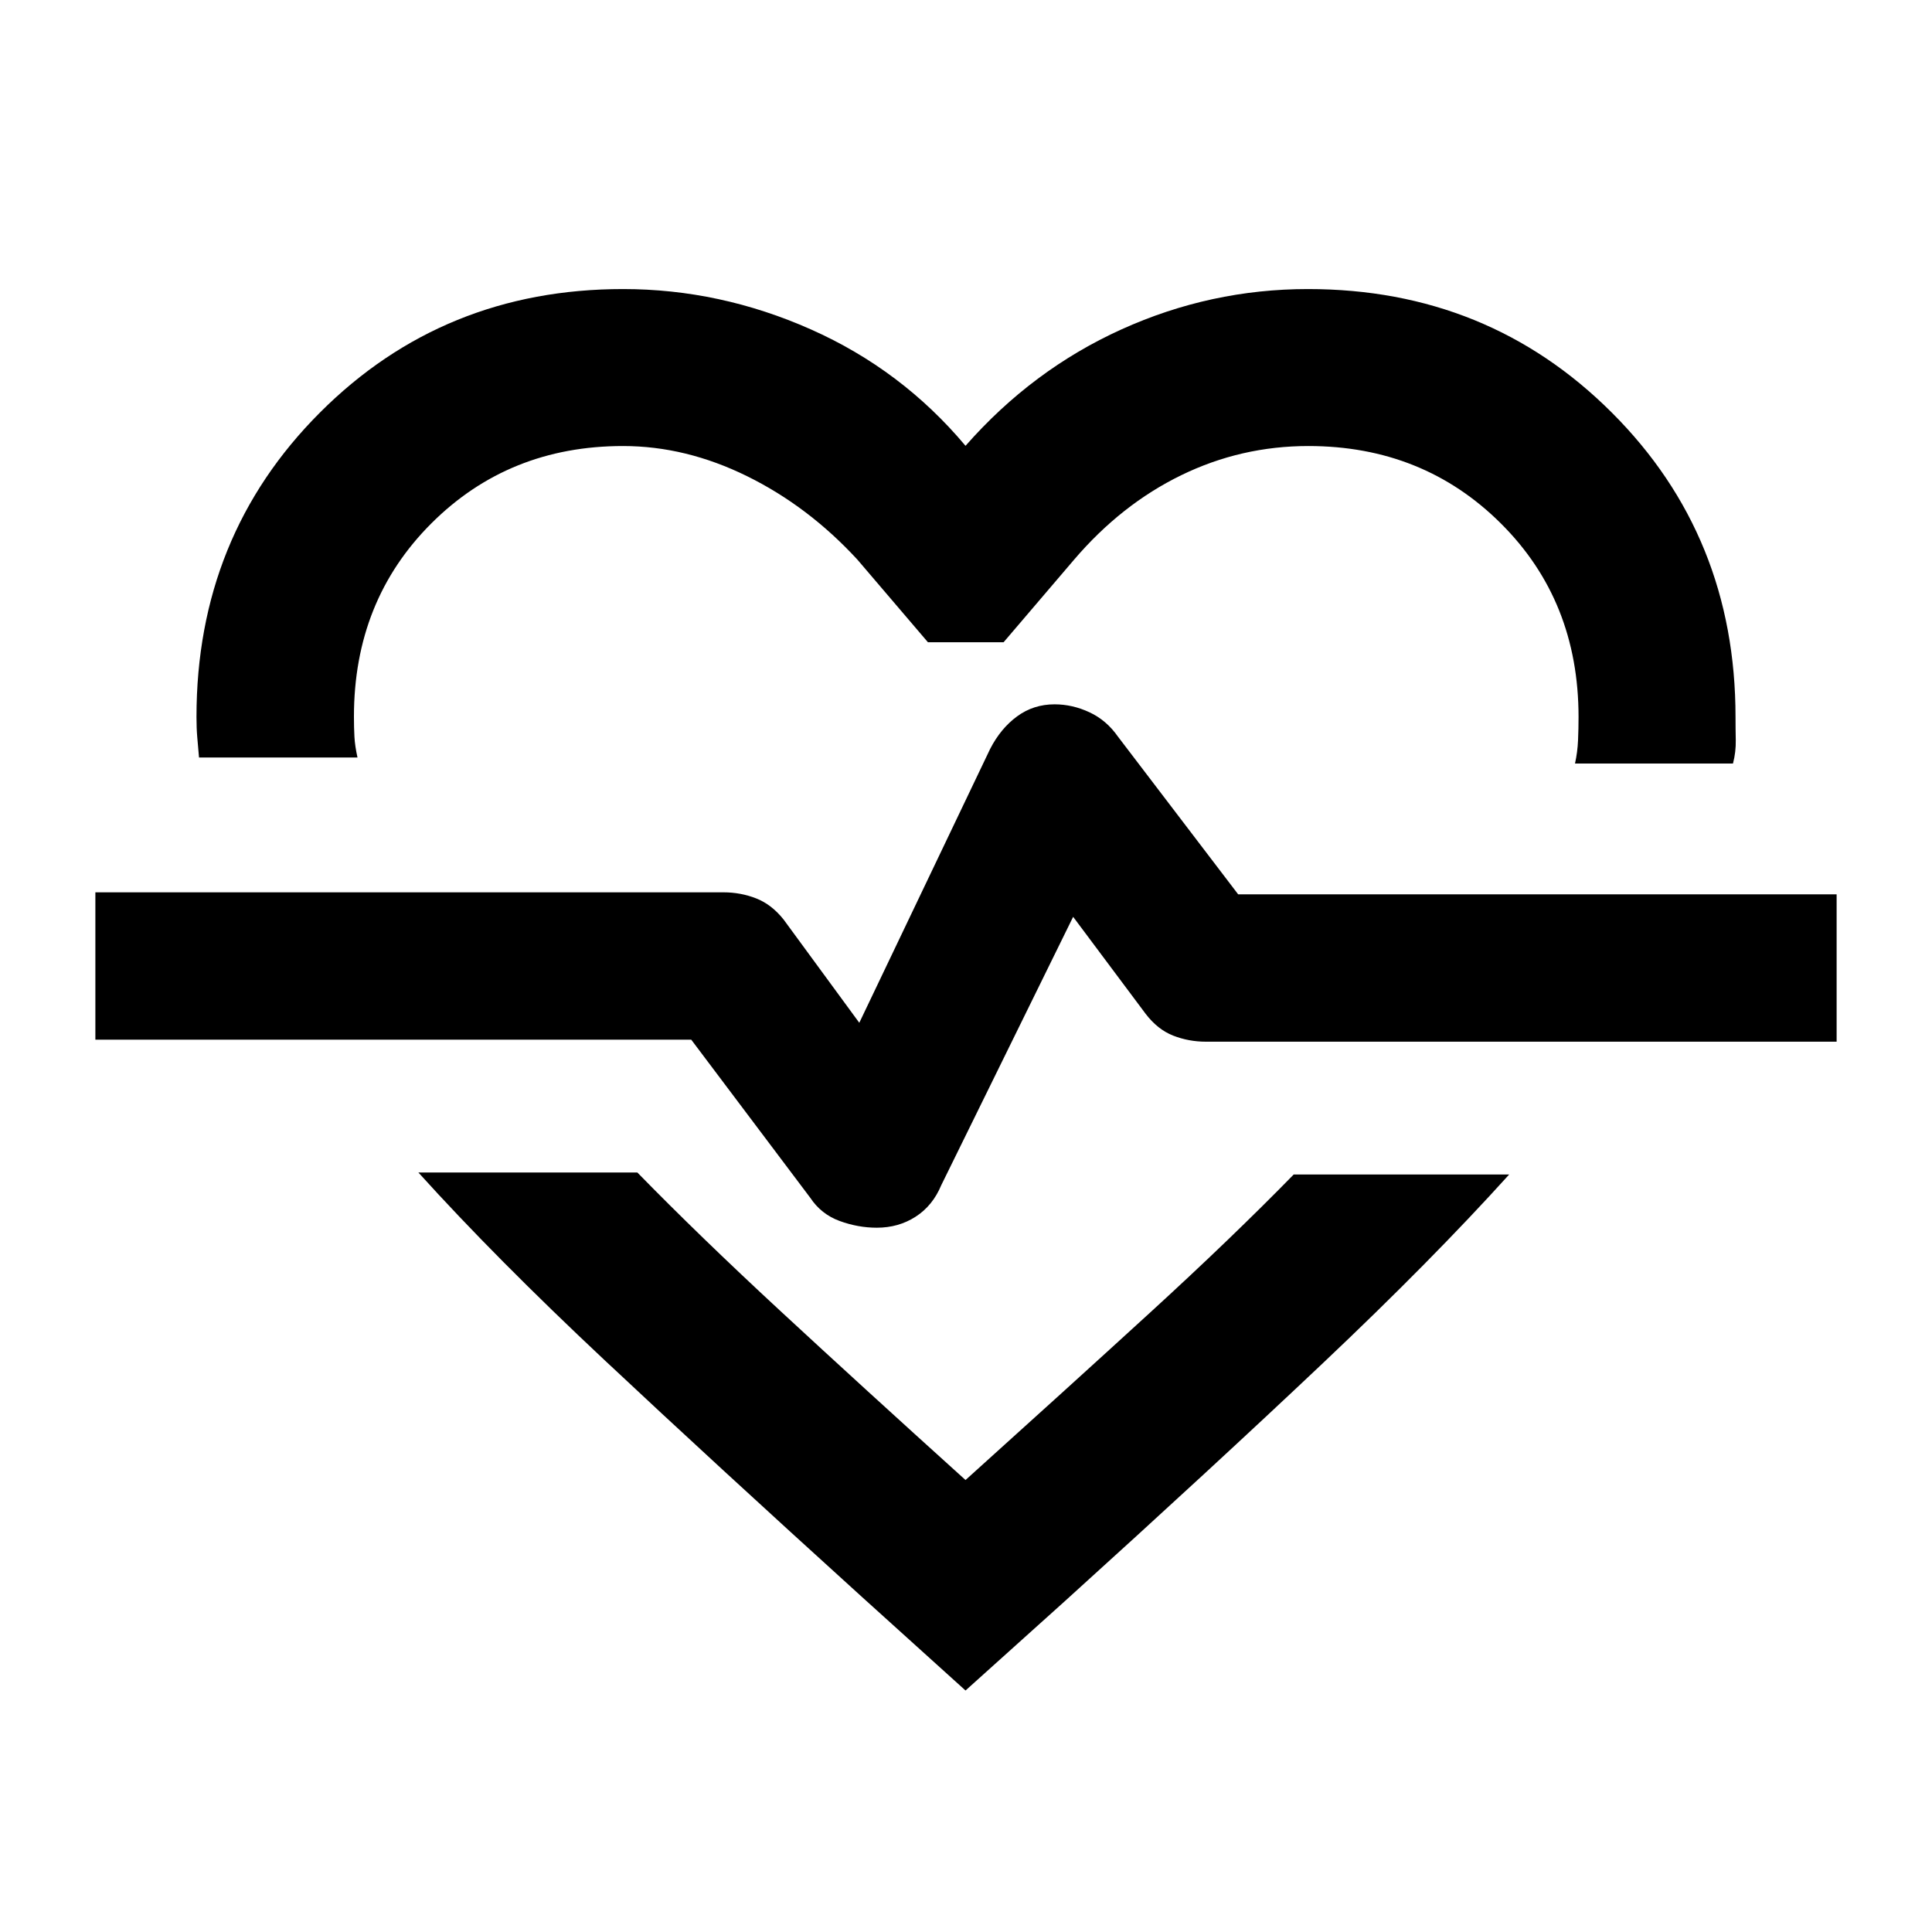 <svg xmlns="http://www.w3.org/2000/svg" height="20" viewBox="0 96 960 960" width="20"><path d="M309.61 239.63q48.183 0 93.308 20.044 45.125 20.043 76.843 57.847 33.217-37.804 77.486-57.847 44.269-20.044 92.665-20.044 89.536 0 150.997 61.392 61.461 61.393 61.461 151.231 0 5.637.119 11.526.12 5.889-1.38 11.612h-78.5q1.261-5.66 1.511-11.57.25-5.911.25-11.571 0-57.793-38.643-96.206-38.642-38.414-95.605-38.414-33.405 0-63.176 14.5-29.772 14.5-53.272 42l-35 41h-37.587l-35-41q-24.387-26.5-54.835-41.5t-61.672-15q-56.733 0-95.222 38.414-38.488 38.413-38.488 96.033 0 5.646.25 10.119.25 4.472 1.51 10.195H98.891q-.5-5.782-.88-10.152-.38-4.369-.38-9.986 0-89.838 61.323-151.231 61.324-61.392 150.656-61.392ZM207.891 678.609h108.805q30.565 31.304 70.88 68.63 40.315 37.326 92.185 84.174 50.869-45.848 91.685-83.174 40.815-37.326 71.38-68.63h107.065q-38.447 42.574-92.56 93.743-54.113 51.17-128.07 118.126L479.761 936l-51.5-46.522q-73.795-66.926-127.889-117.659-54.093-50.732-92.481-93.21Zm227.814 27.434q10.782 0 19.278-5.478 8.495-5.478 12.735-15.674l65.521-133.326 36.065 48.255q5.957 7.767 13.65 10.778 7.694 3.011 16.242 3.011h313.413v-73.218h-297.37l-59.735-78.367q-5.69-8.153-14.164-12.099-8.475-3.947-17.328-3.947-10.463 0-18.618 5.979-8.155 5.978-13.394 16.174l-65.022 136.086-37.608-51.304q-5.957-7.5-13.65-10.511-7.694-3.011-16.242-3.011H47.391v73.218h296.087l59.126 78.549q5.418 8.168 14.576 11.527 9.159 3.358 18.525 3.358Zm44.534-132.021Z"/></svg>